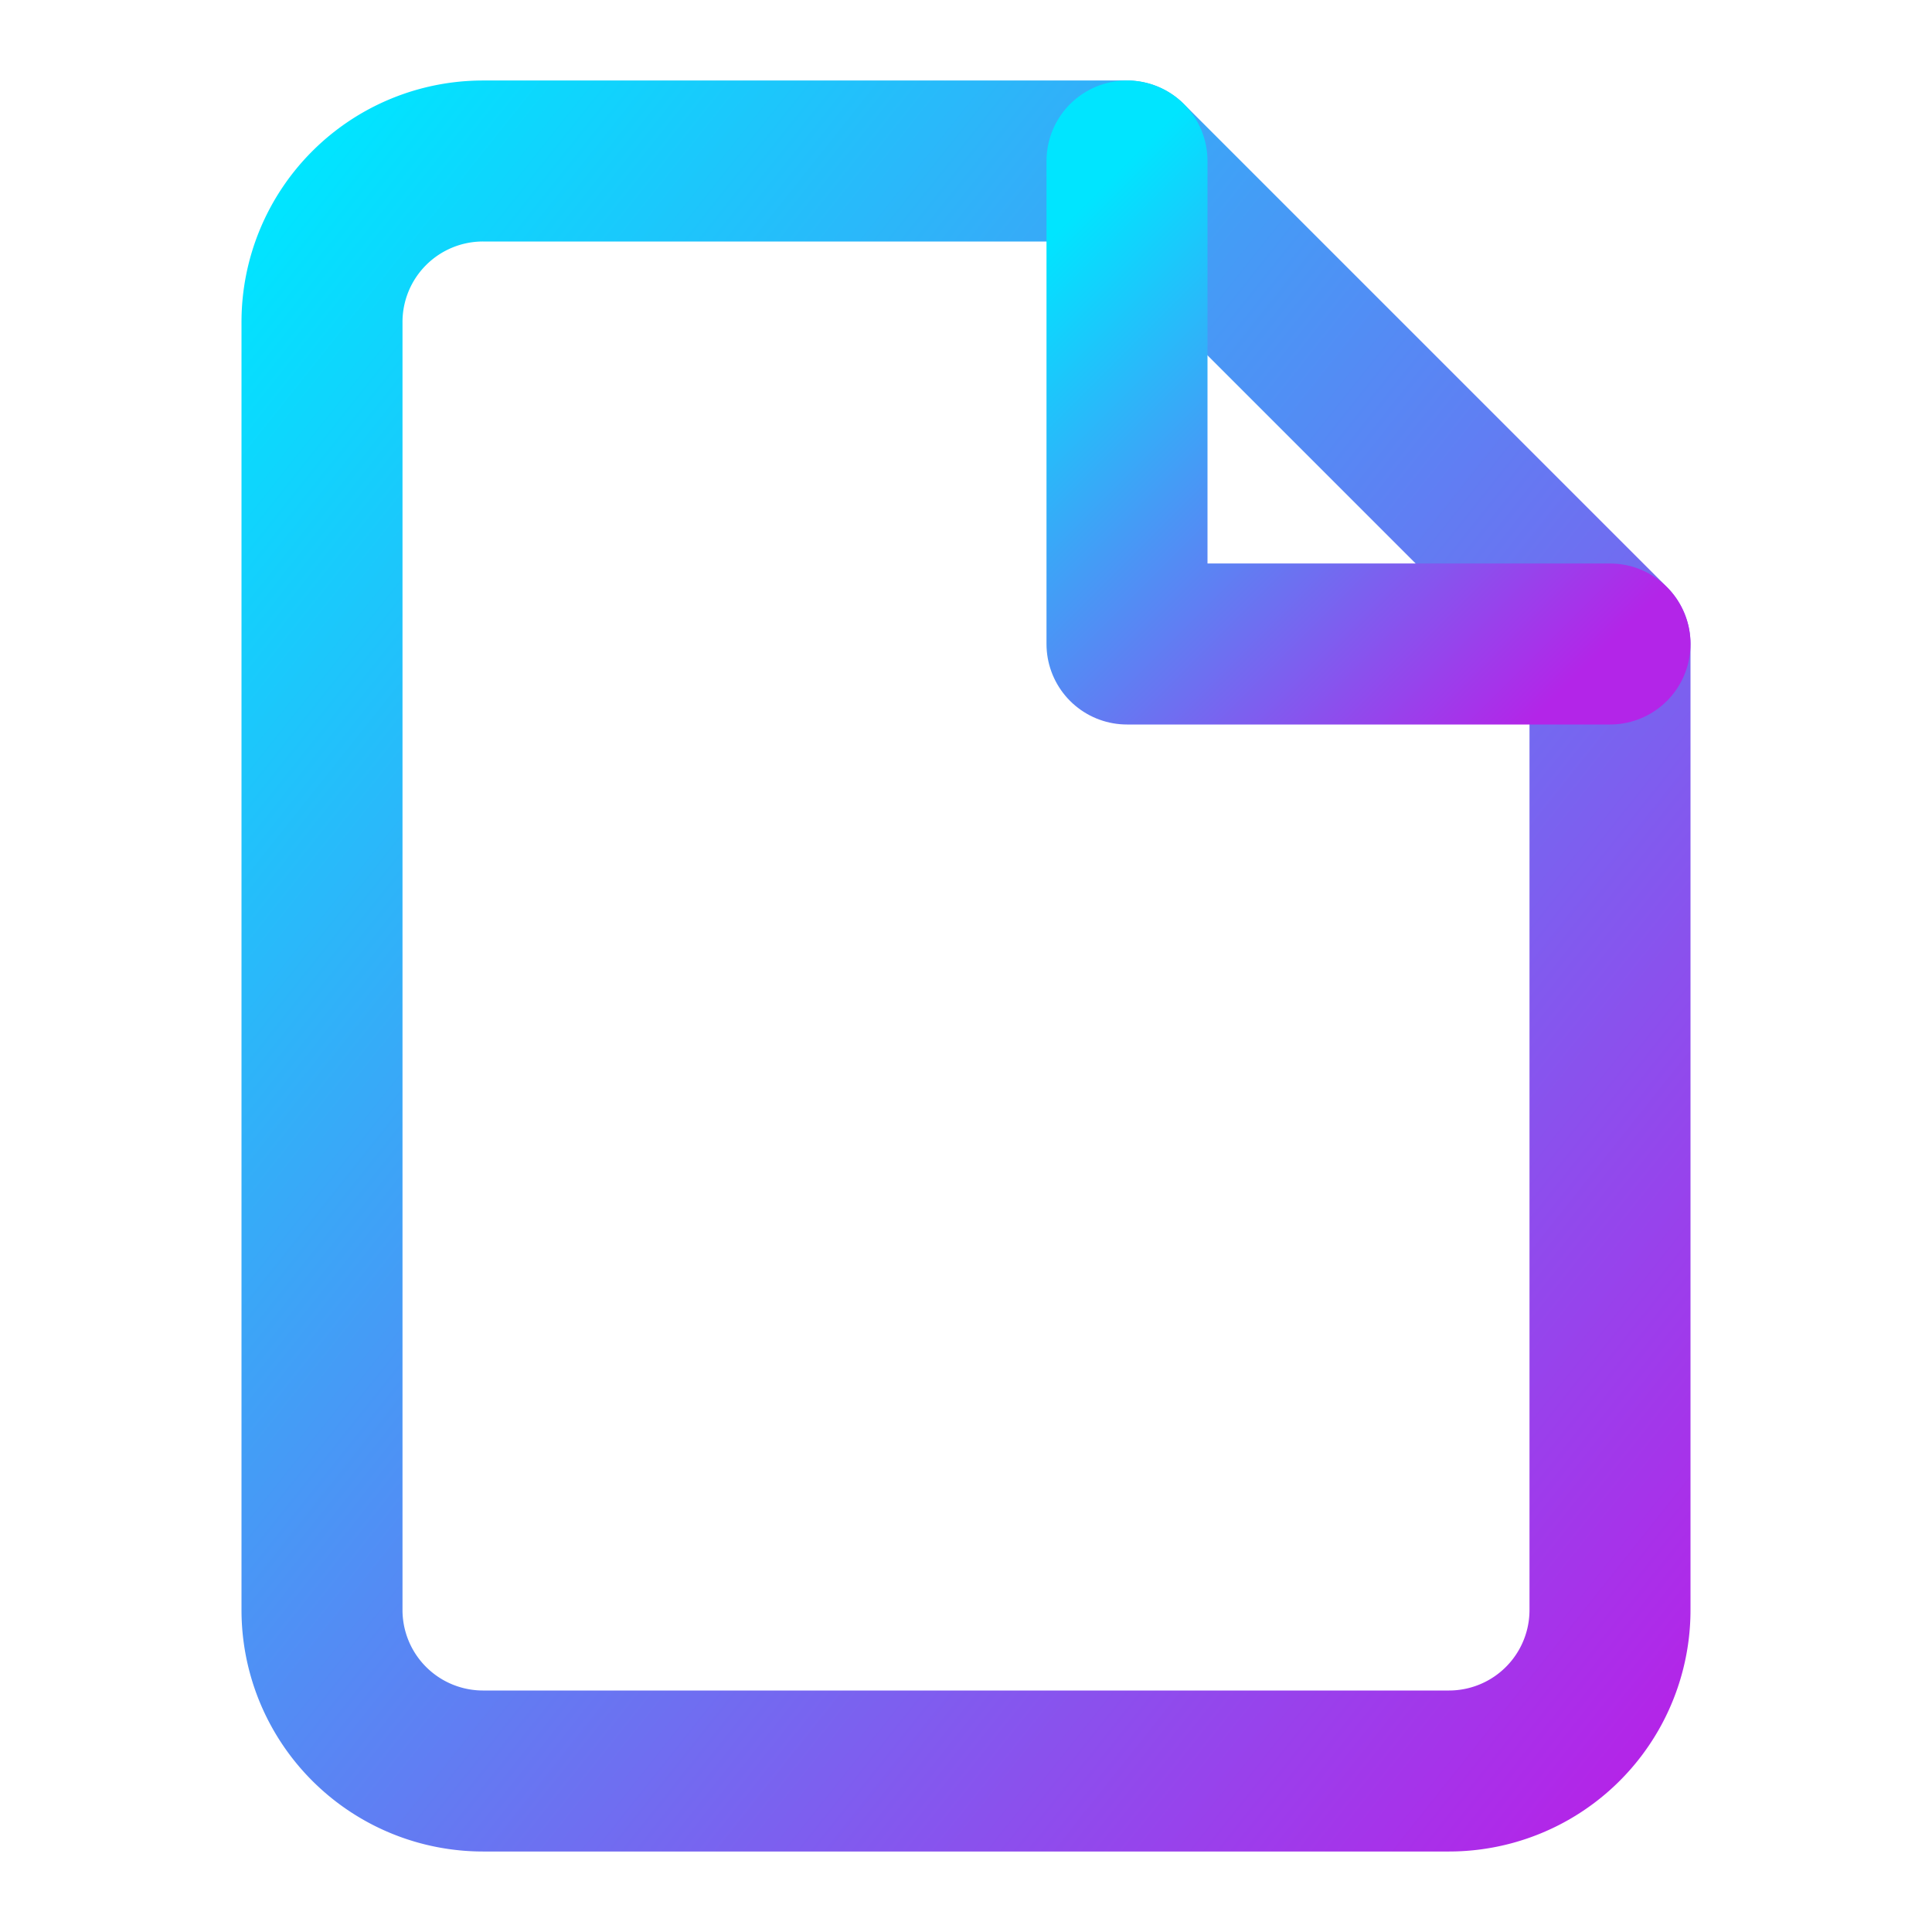 <svg xmlns="http://www.w3.org/2000/svg" width="24" height="24" viewBox="0 0 24 24" fill="none" stroke="currentColor" stroke-width="2" stroke-linecap="round" stroke-linejoin="round">
  <defs>
    <linearGradient id="grad1" x1="0%" y1="0%" x2="100%" y2="100%">
      <stop offset="0%" style="stop-color:#00e5ff;stop-opacity:1" />
      <stop offset="100%" style="stop-color:#b325e8;stop-opacity:1" />
    </linearGradient>
  </defs>
  <path d="M14 2H6a2 2 0 0 0-2 2v16a2 2 0 0 0 2 2h12a2 2 0 0 0 2-2V8z" stroke="url(#grad1)"></path>
  <polyline points="14 2 14 8 20 8" stroke="url(#grad1)"></polyline>
  <line x1="16" y1="13" x2="8" y2="13" stroke="url(#grad1)"></line>
  <line x1="16" y1="17" x2="8" y2="17" stroke="url(#grad1)"></line>
  <polyline points="10 9 9 9 8 9" stroke="url(#grad1)"></polyline>
</svg>